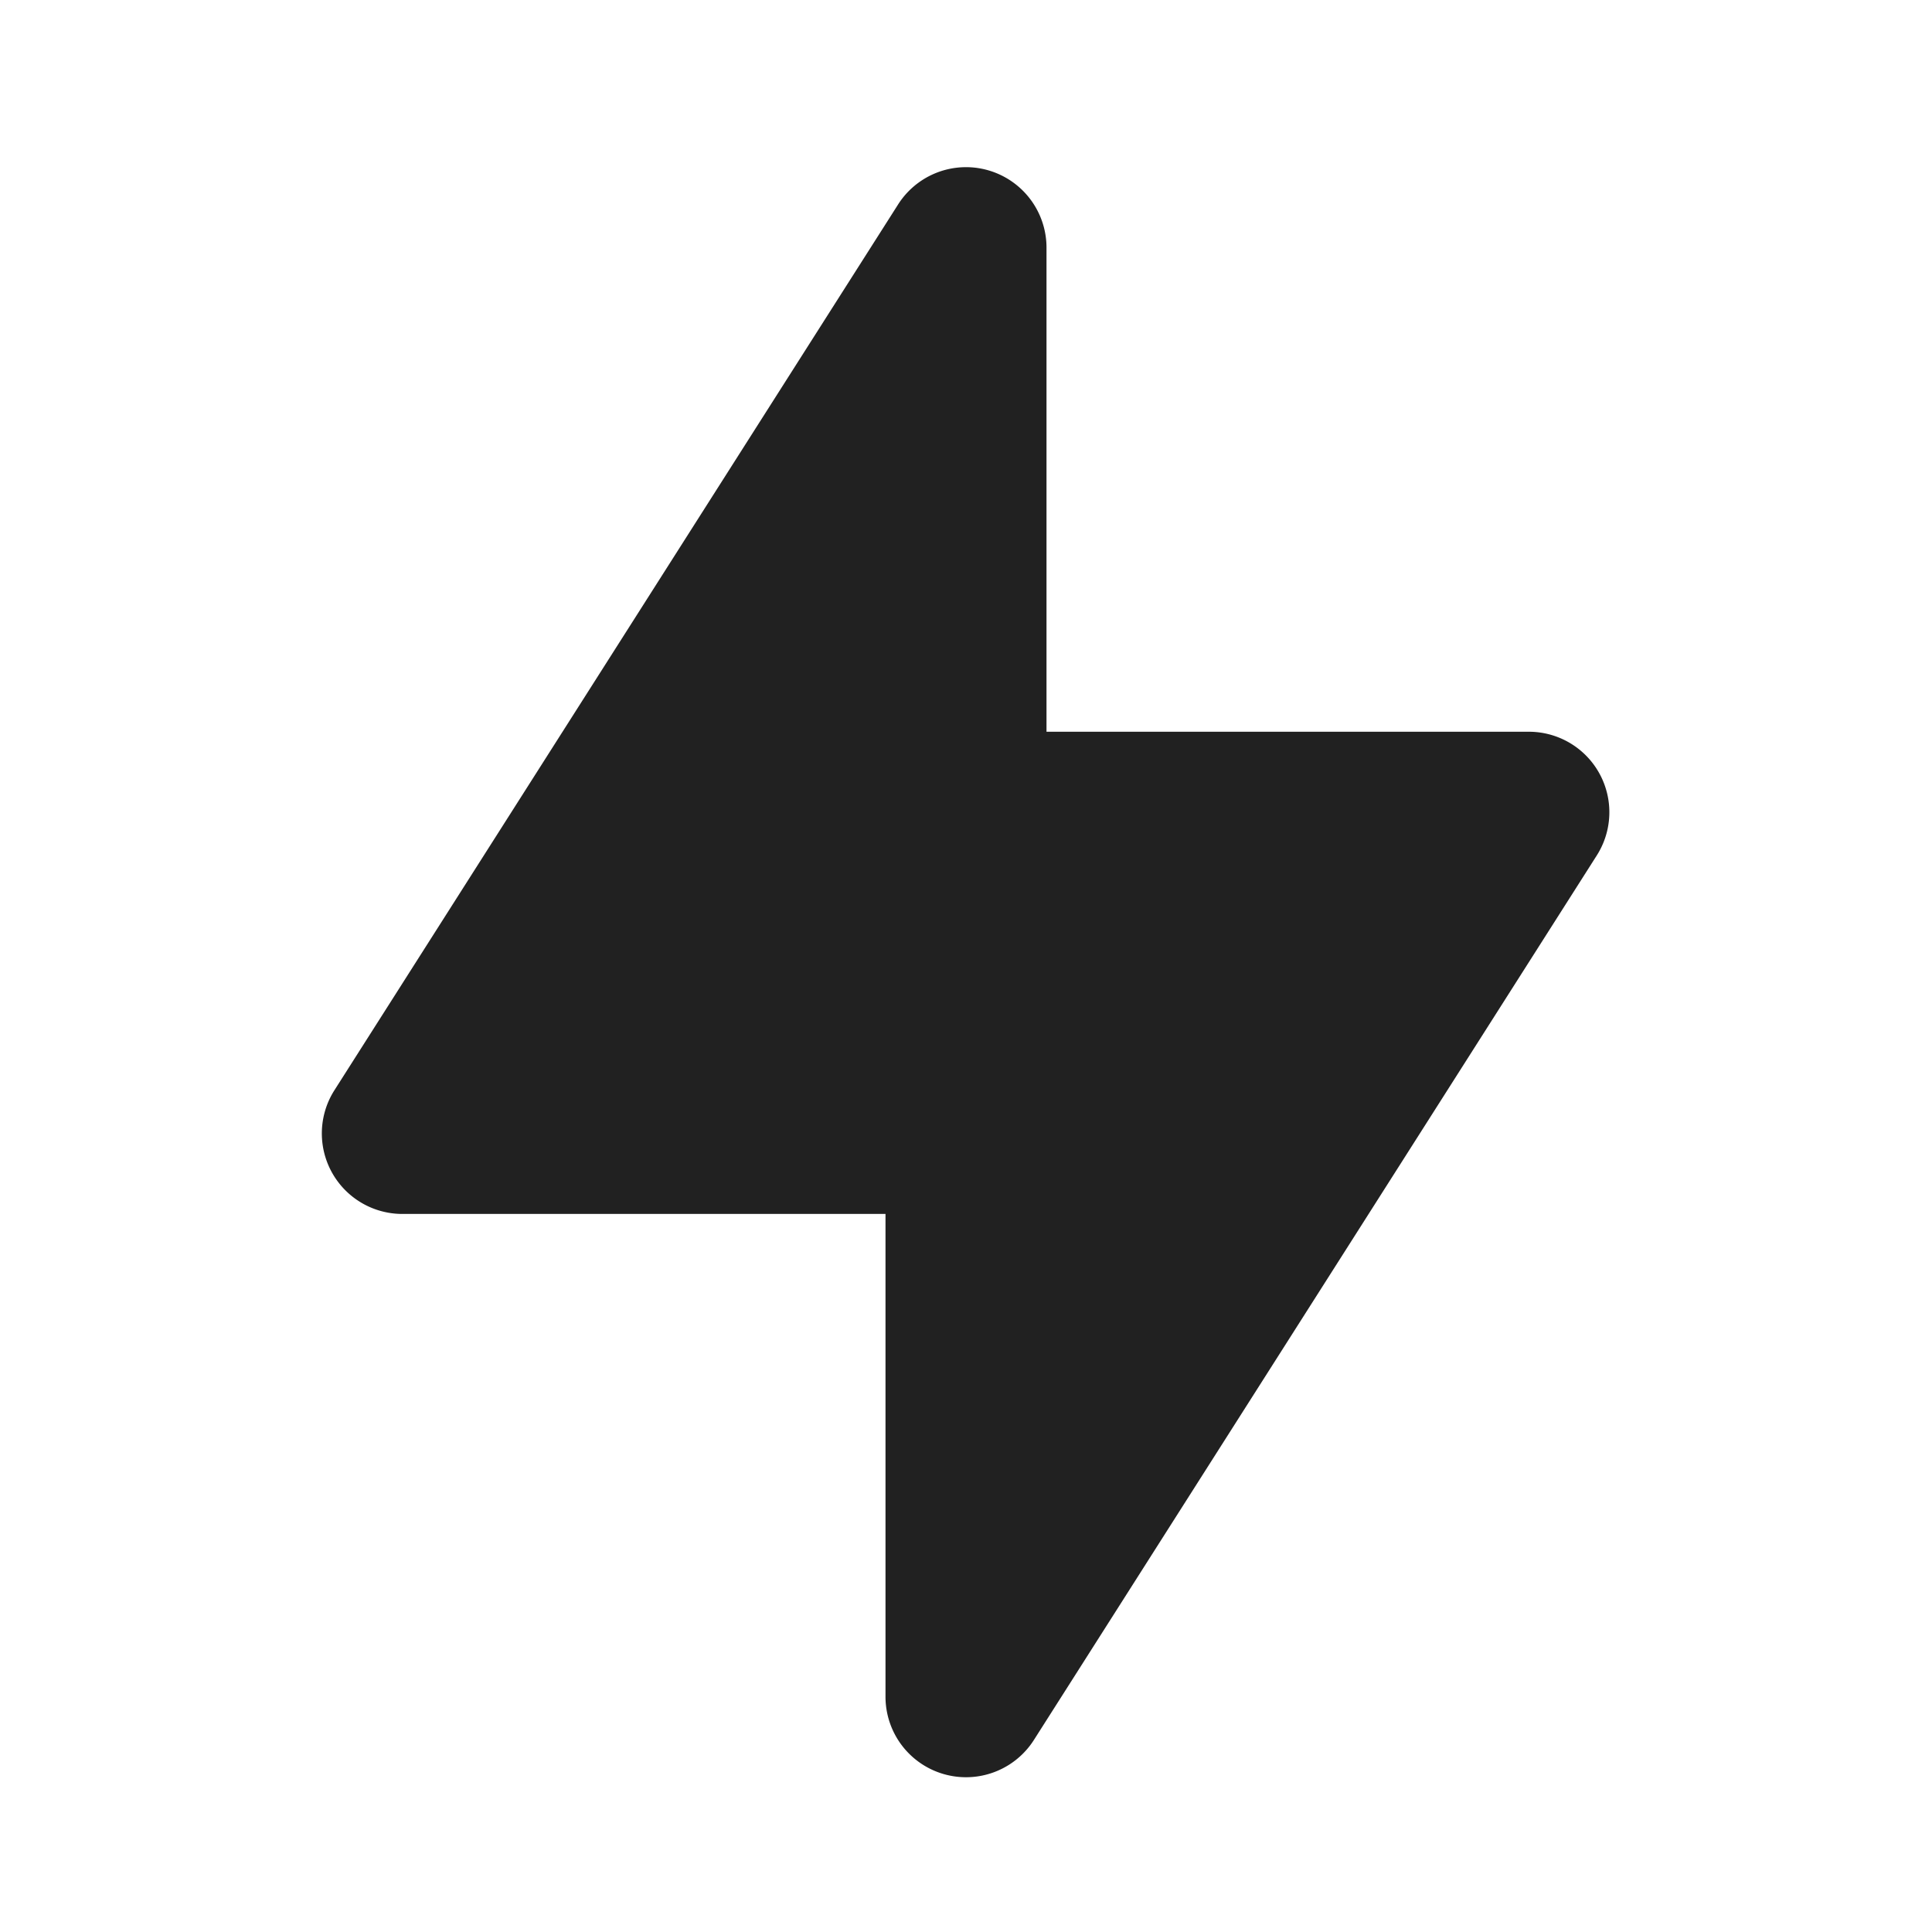 <svg xmlns="http://www.w3.org/2000/svg" viewBox="0 0 24 24"><title>lightning-fill</title><path fill="#212121" d="M13,3.09v6h6a1,1,0,0,1,.84,1.53l-7,11A1,1,0,0,1,11,21.08v-6H5a1,1,0,0,1-.85-1.53l7-11A1,1,0,0,1,13,3.09Z"/></svg>